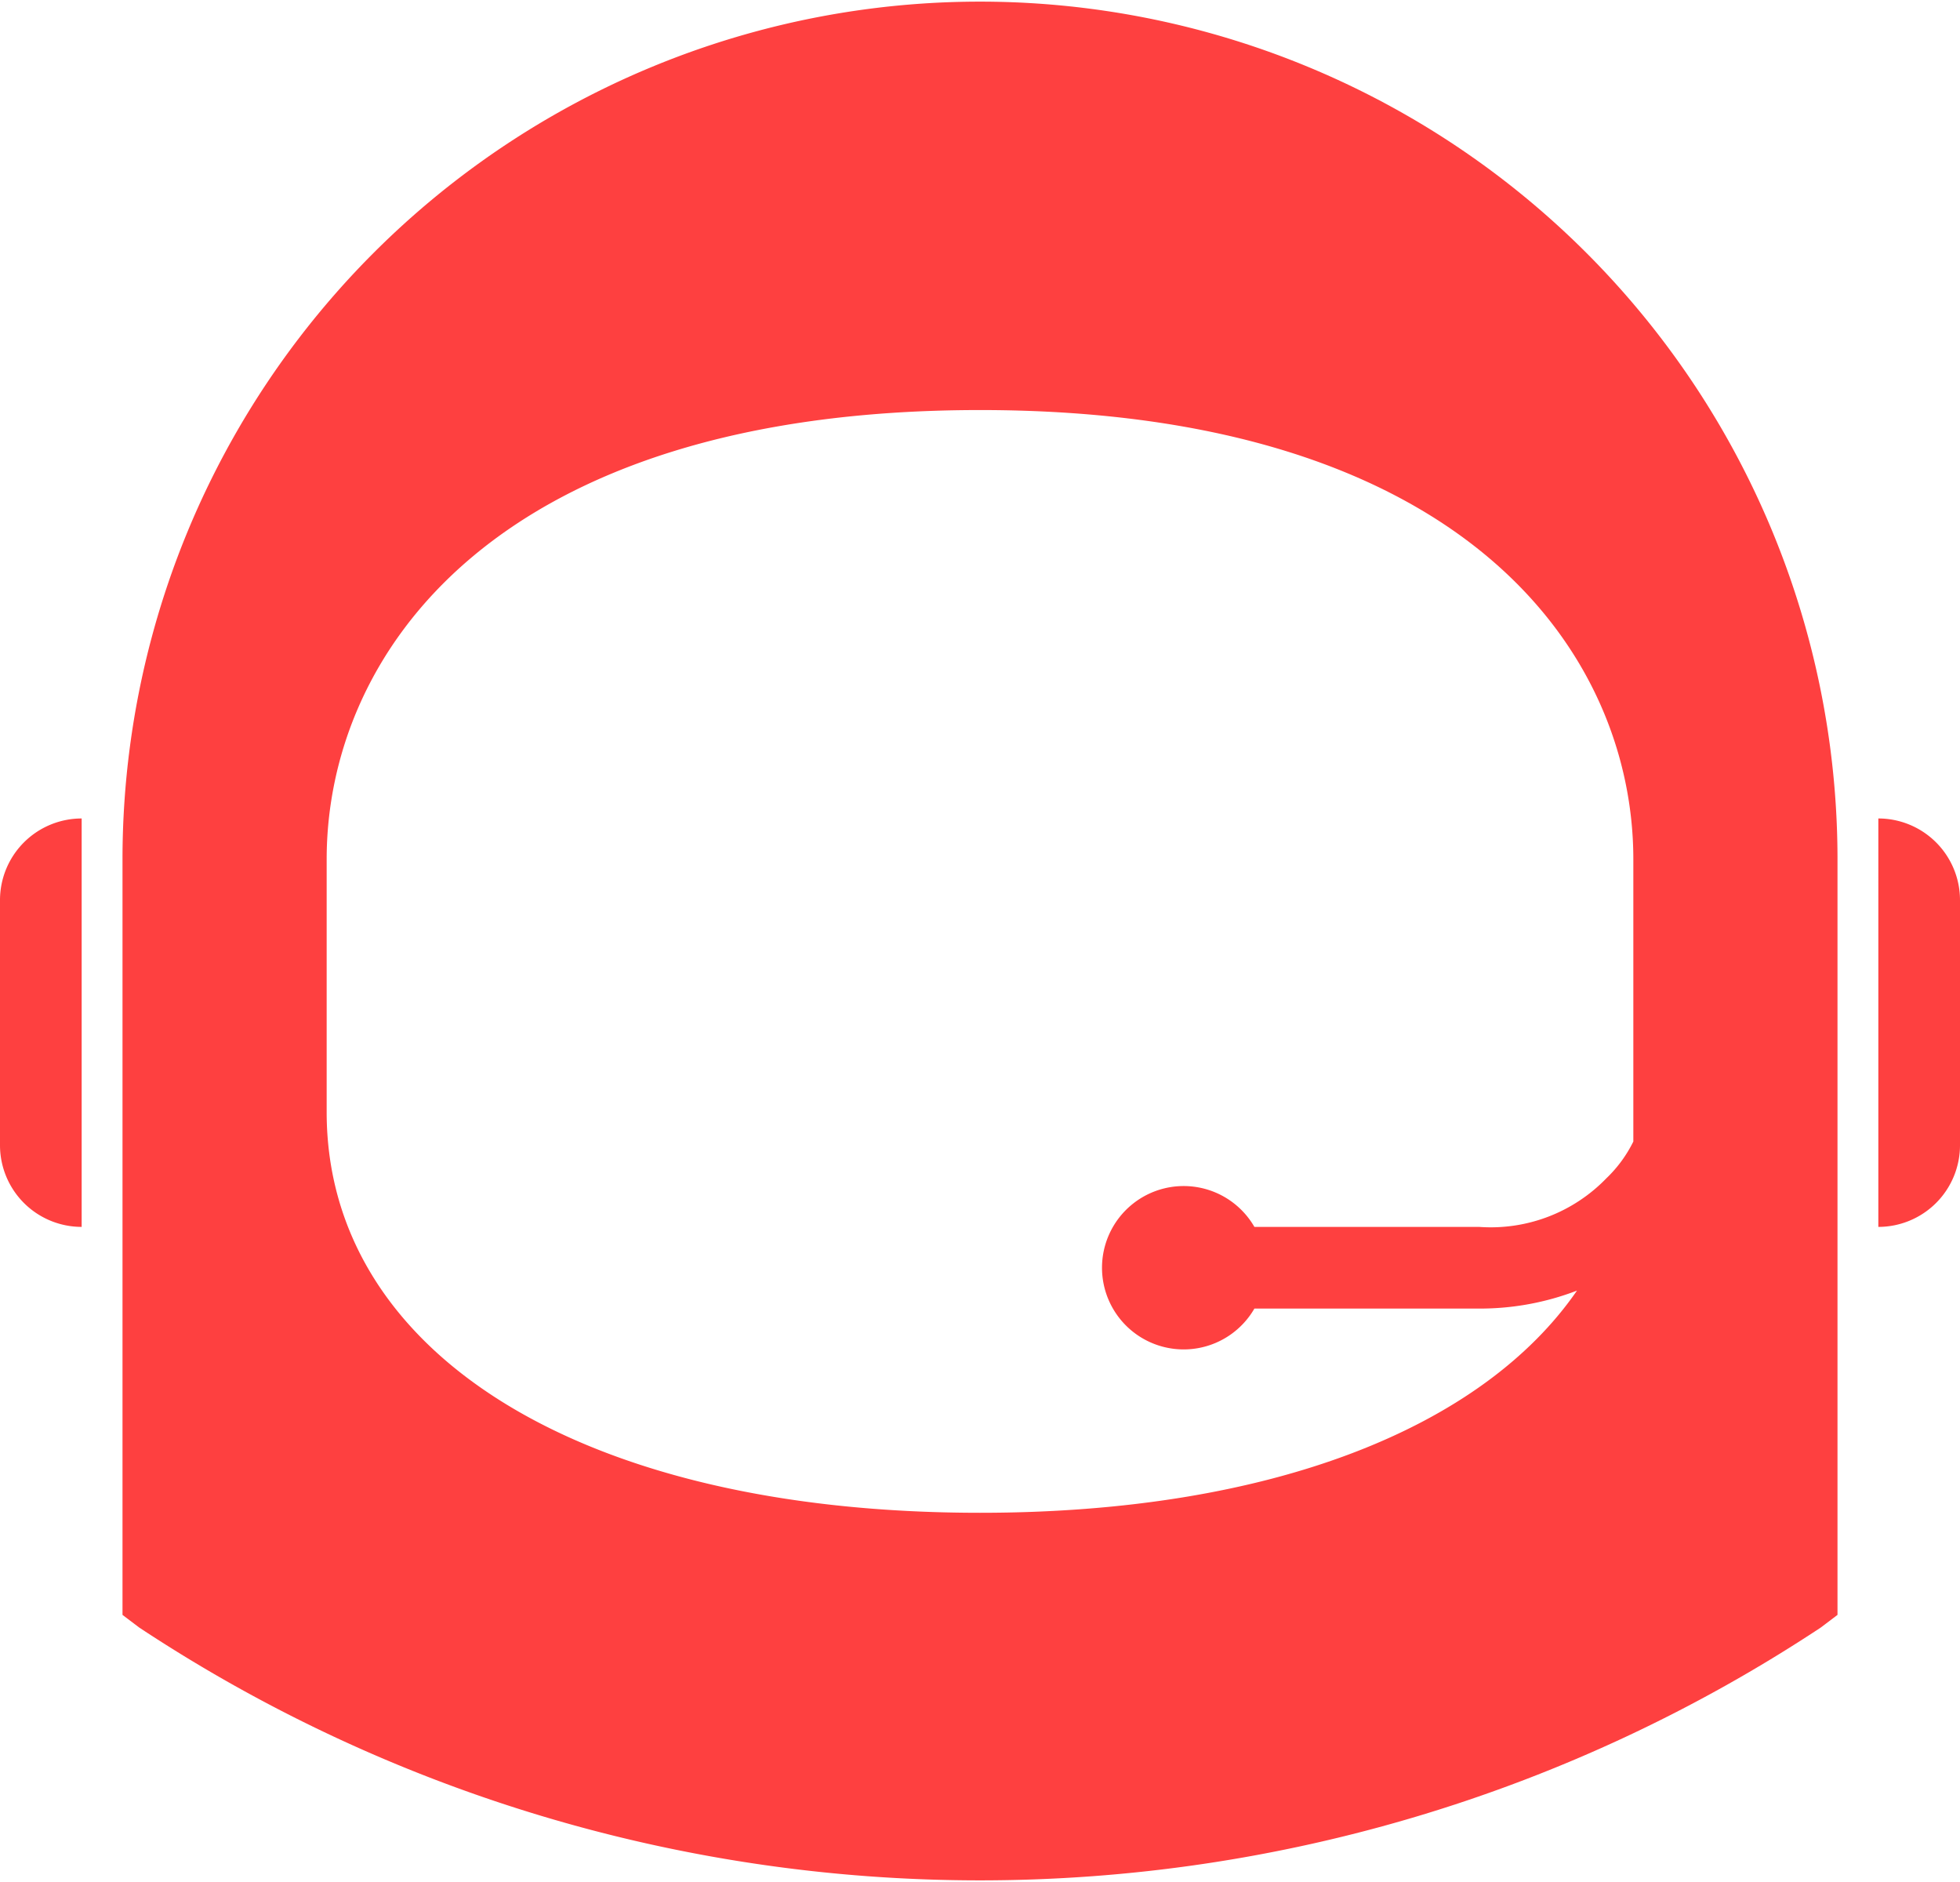 <svg width="50px" height="48px" xmlns="http://www.w3.org/2000/svg" viewBox="0 0 48 46"><path d="M25,2A21,21,0,0,0,4,23V41.5l.41.31a37.34,37.34,0,0,0,41.18,0L46,41.5V23A21,21,0,0,0,25,2Zm0,10c11.92,0,16,6,16,11v6.19q0,.36,0,.72a3.21,3.21,0,0,1-.66.9A3.94,3.94,0,0,1,37.22,32h-5.5a2,2,0,1,0,0,2h5.5a6.63,6.63,0,0,0,2.4-.44C37.31,36.91,32.15,39,25,39c-9.91,0-16-4-16-9.81V23C9,18,13.08,12,25,12ZM3,22a2,2,0,0,0-2,2v6a2,2,0,0,0,2,2Zm44,0V32a2,2,0,0,0,2-2V24A2,2,0,0,0,47,22Z" transform="translate(-1 -2)" fill="#fe4040"/></svg>
